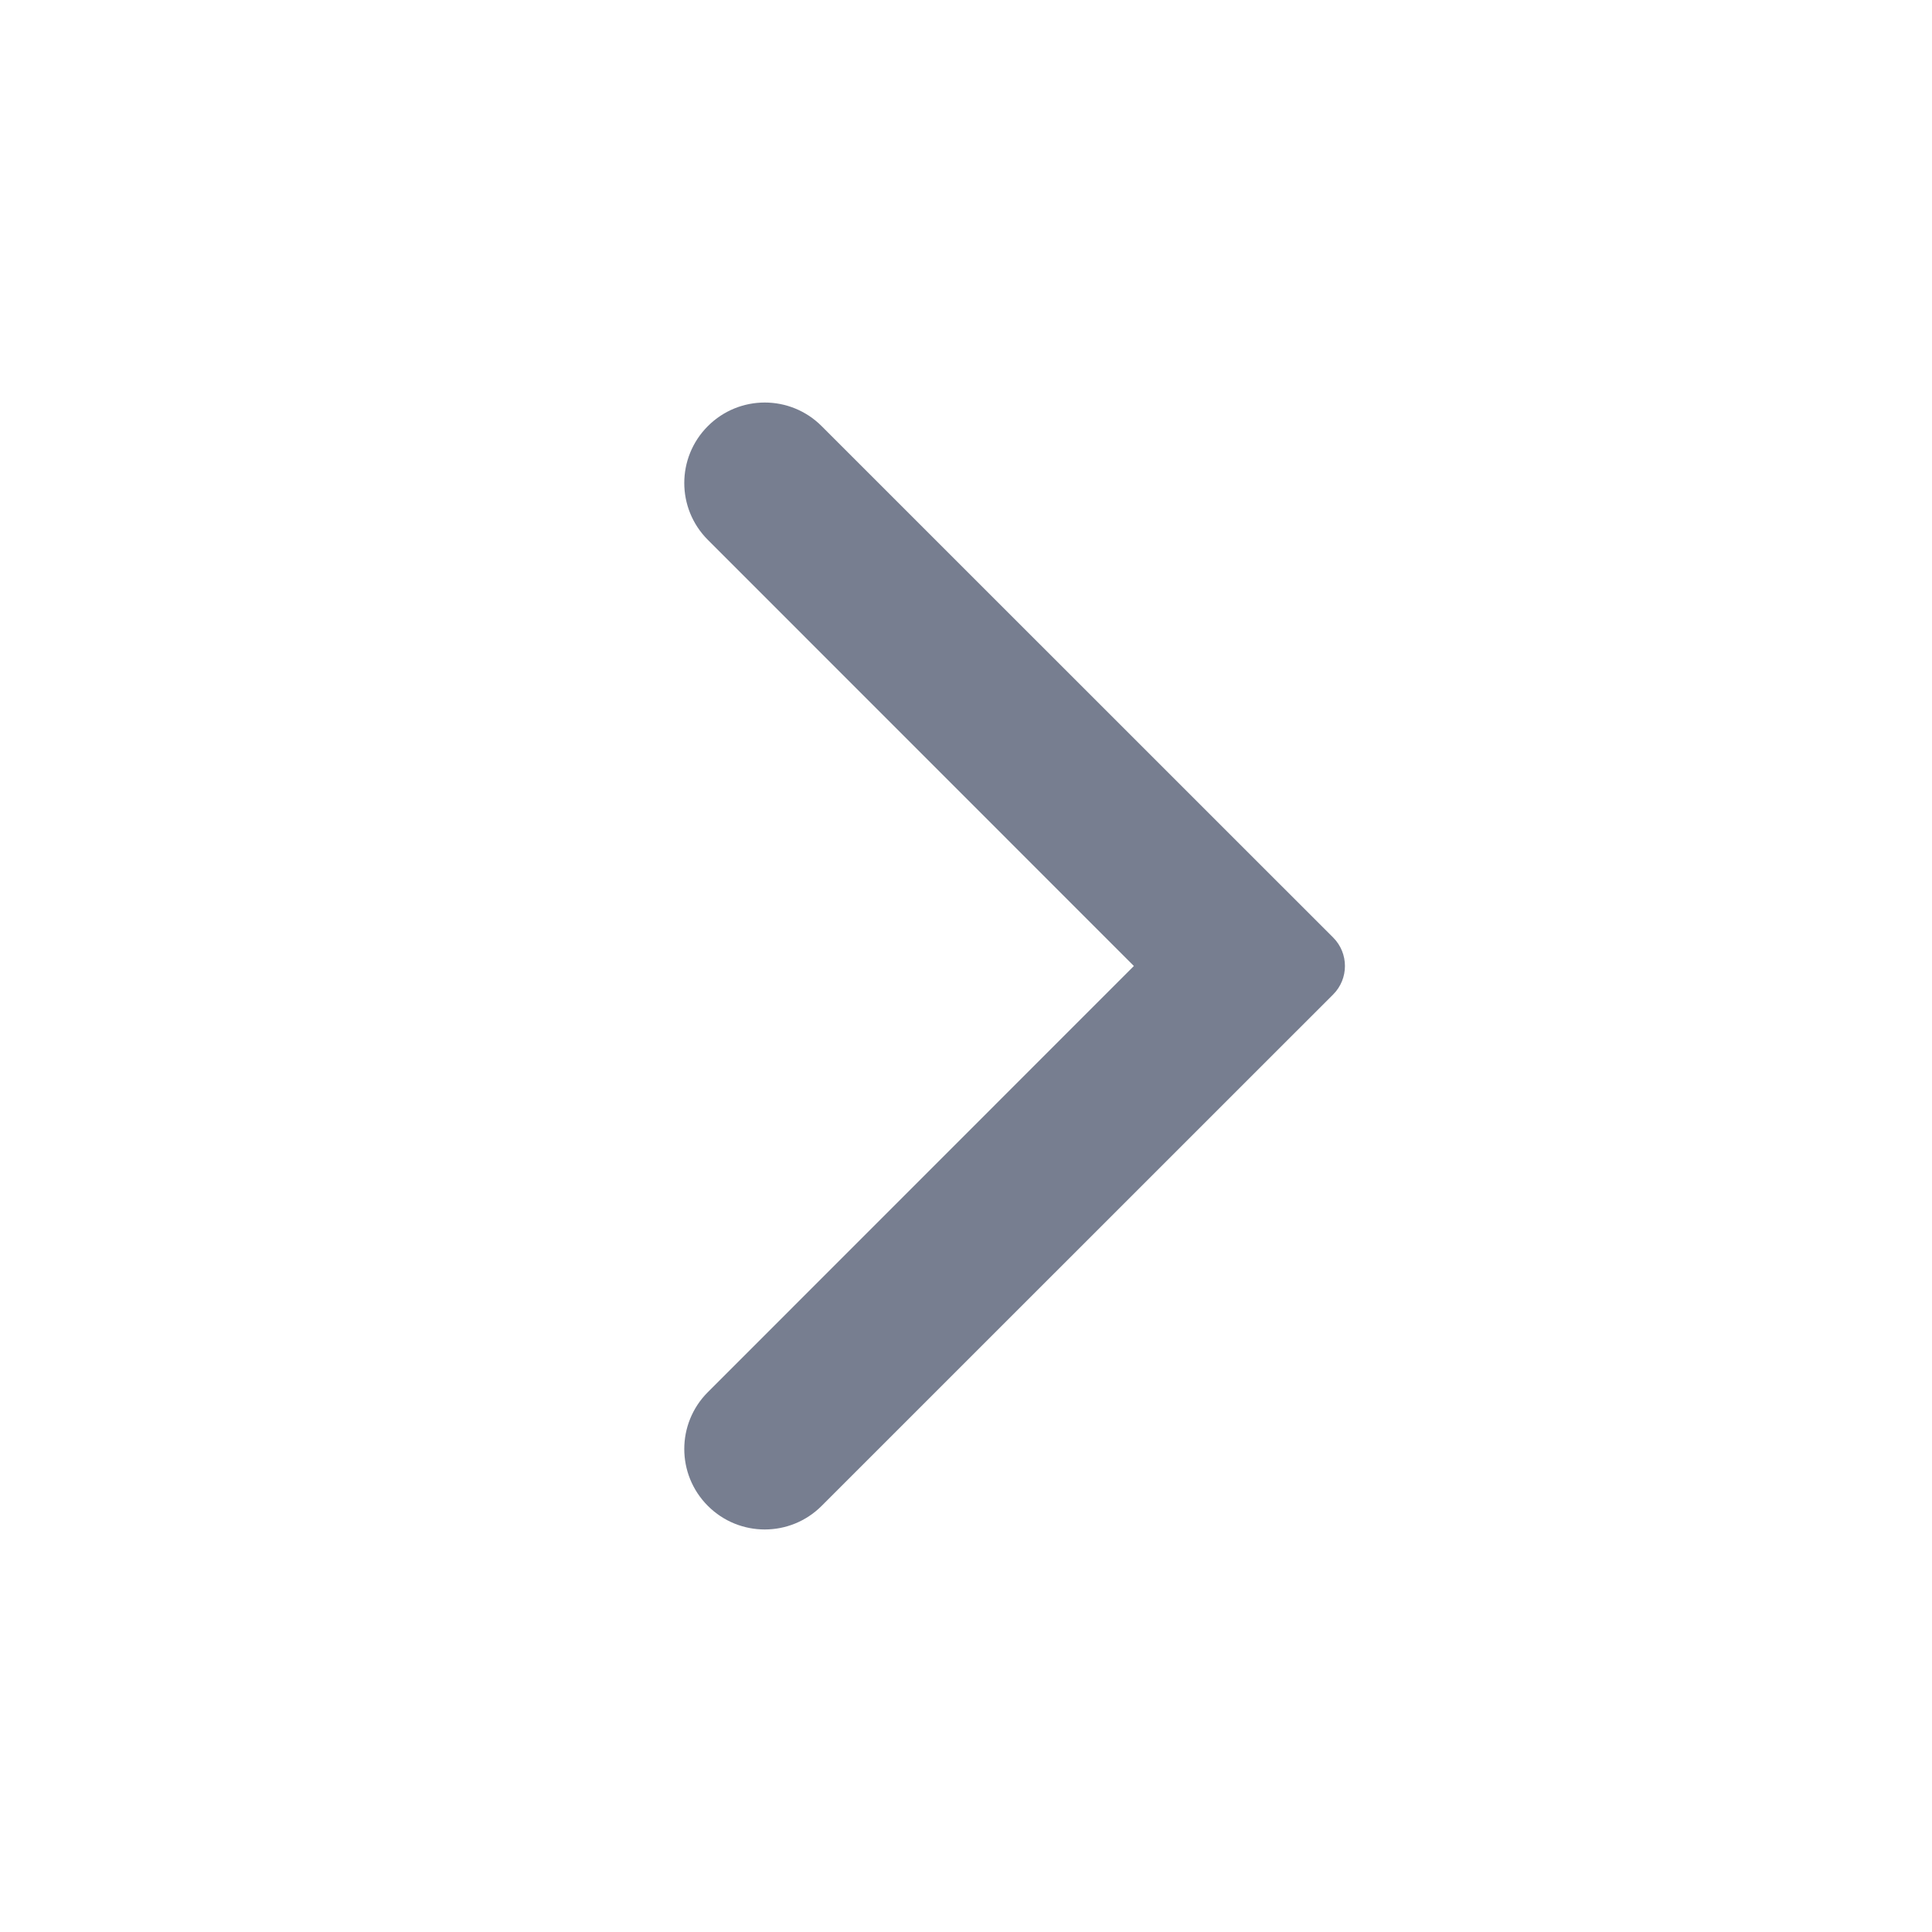 <svg width="18" height="18" viewBox="0 0 18 18" fill="none" xmlns="http://www.w3.org/2000/svg">
<g id="chevron right">
<path id="icon" fill-rule="evenodd" clip-rule="evenodd" d="M6.595 3.97C6.302 4.263 6.302 4.737 6.595 5.03L10.564 9L6.595 12.97C6.302 13.263 6.302 13.737 6.595 14.03C6.888 14.323 7.362 14.323 7.655 14.03L12.421 9.265C12.567 9.119 12.567 8.881 12.421 8.735L7.655 3.97C7.362 3.677 6.888 3.677 6.595 3.97Z" fill="#777E90"/>
</g>
</svg>
